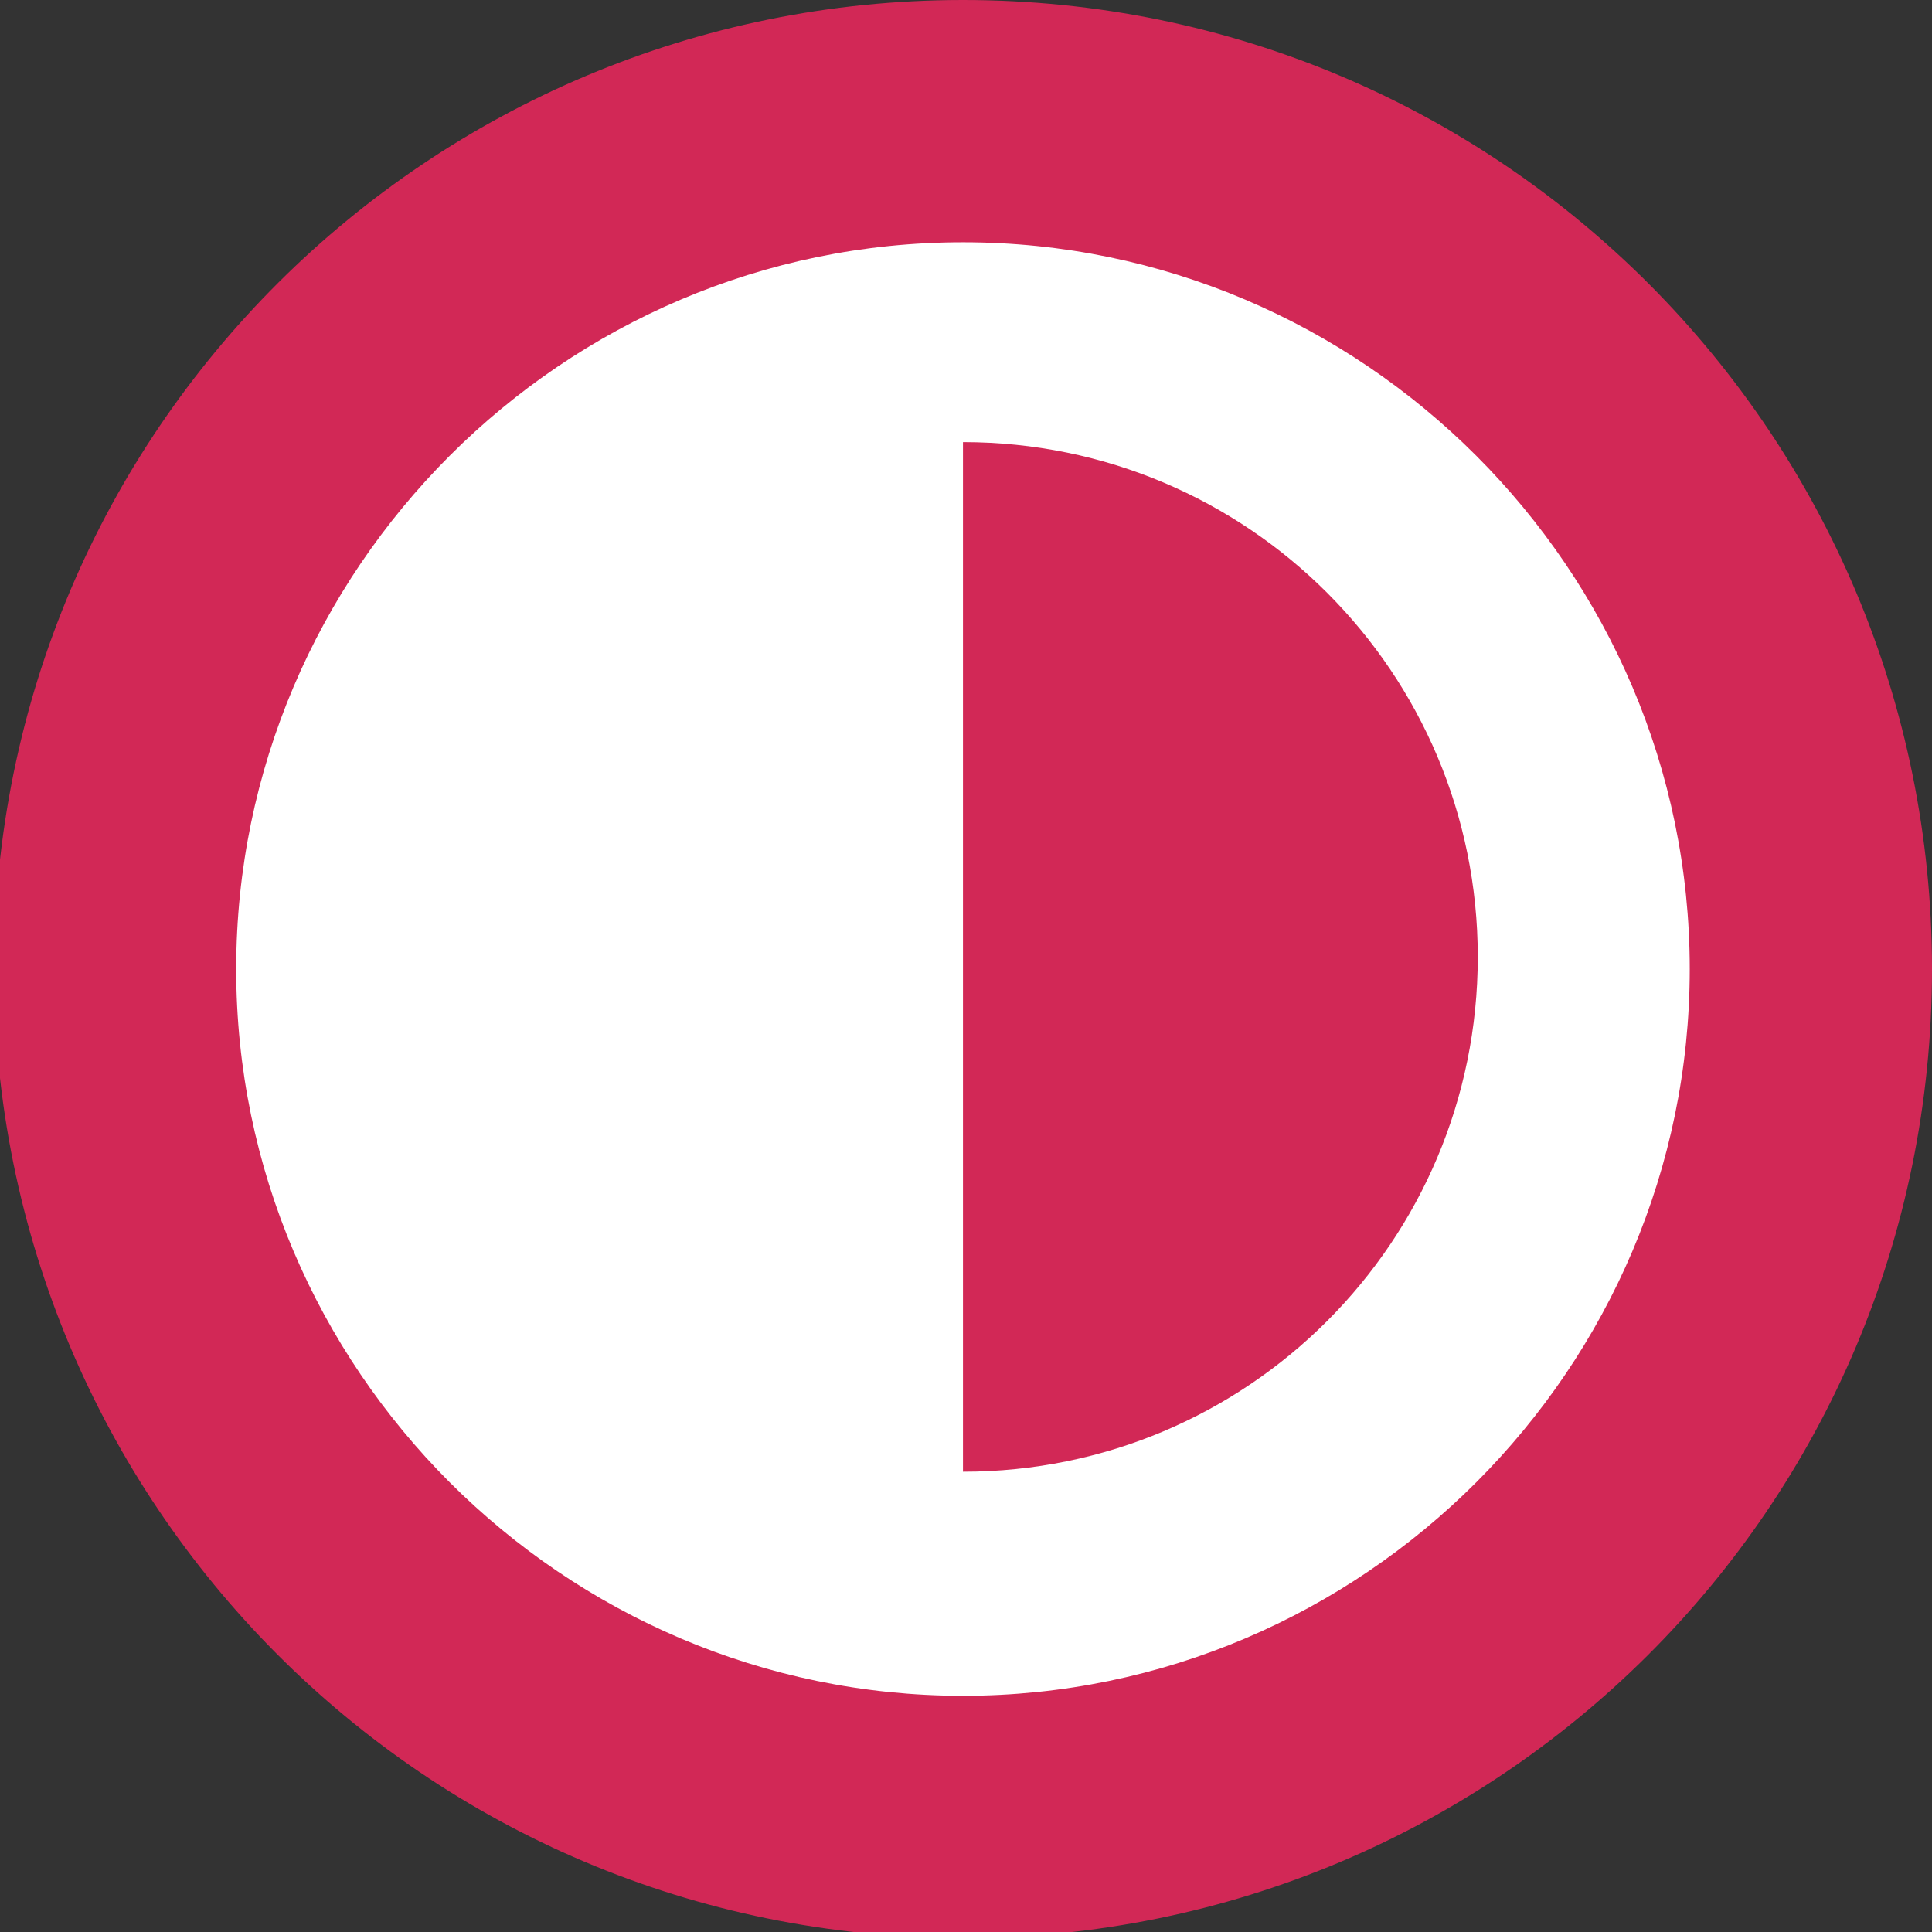 <?xml version="1.0" encoding="utf-8"?>
<!-- Generator: Adobe Illustrator 21.0.0, SVG Export Plug-In . SVG Version: 6.00 Build 0)  -->
<svg version="1.1" id="Layer_1" xmlns="http://www.w3.org/2000/svg" xmlns:xlink="http://www.w3.org/1999/xlink" x="0px" y="0px"
	 viewBox="-35.4 -8 31.9 31.9" enable-background="new -35.4 -8 31.9 31.9" xml:space="preserve">
<rect x="-35.4" y="-8" width="31.9" height="31.9" fill="#333333" stroke="none"/>
<g>
	<path fill="#FFFFFF" d="M-19.5,22c-7.7,0-14-6.3-14-14c0-7.7,6.3-14,14-14s14,6.3,14,14C-5.5,15.7-11.8,22-19.5,22z"/>
	<path fill="#D22856" d="M-19.5-4c6.6,0,12,5.4,12,12s-5.4,12-12,12s-12-5.4-12-12S-26.1-4-19.5-4 M-19.5-8c-8.8,0-16,7.1-16,16
		c0,8.8,7.1,16,16,16c8.8,0,16-7.1,16-16C-3.5-0.8-10.6-8-19.5-8L-19.5-8z"/>
</g>
<path fill="#D22856" d="M-19.5,16.3c4.7,0,8.5-3.8,8.5-8.5c0-4.7-3.8-8.5-8.5-8.5"/>
</svg>
